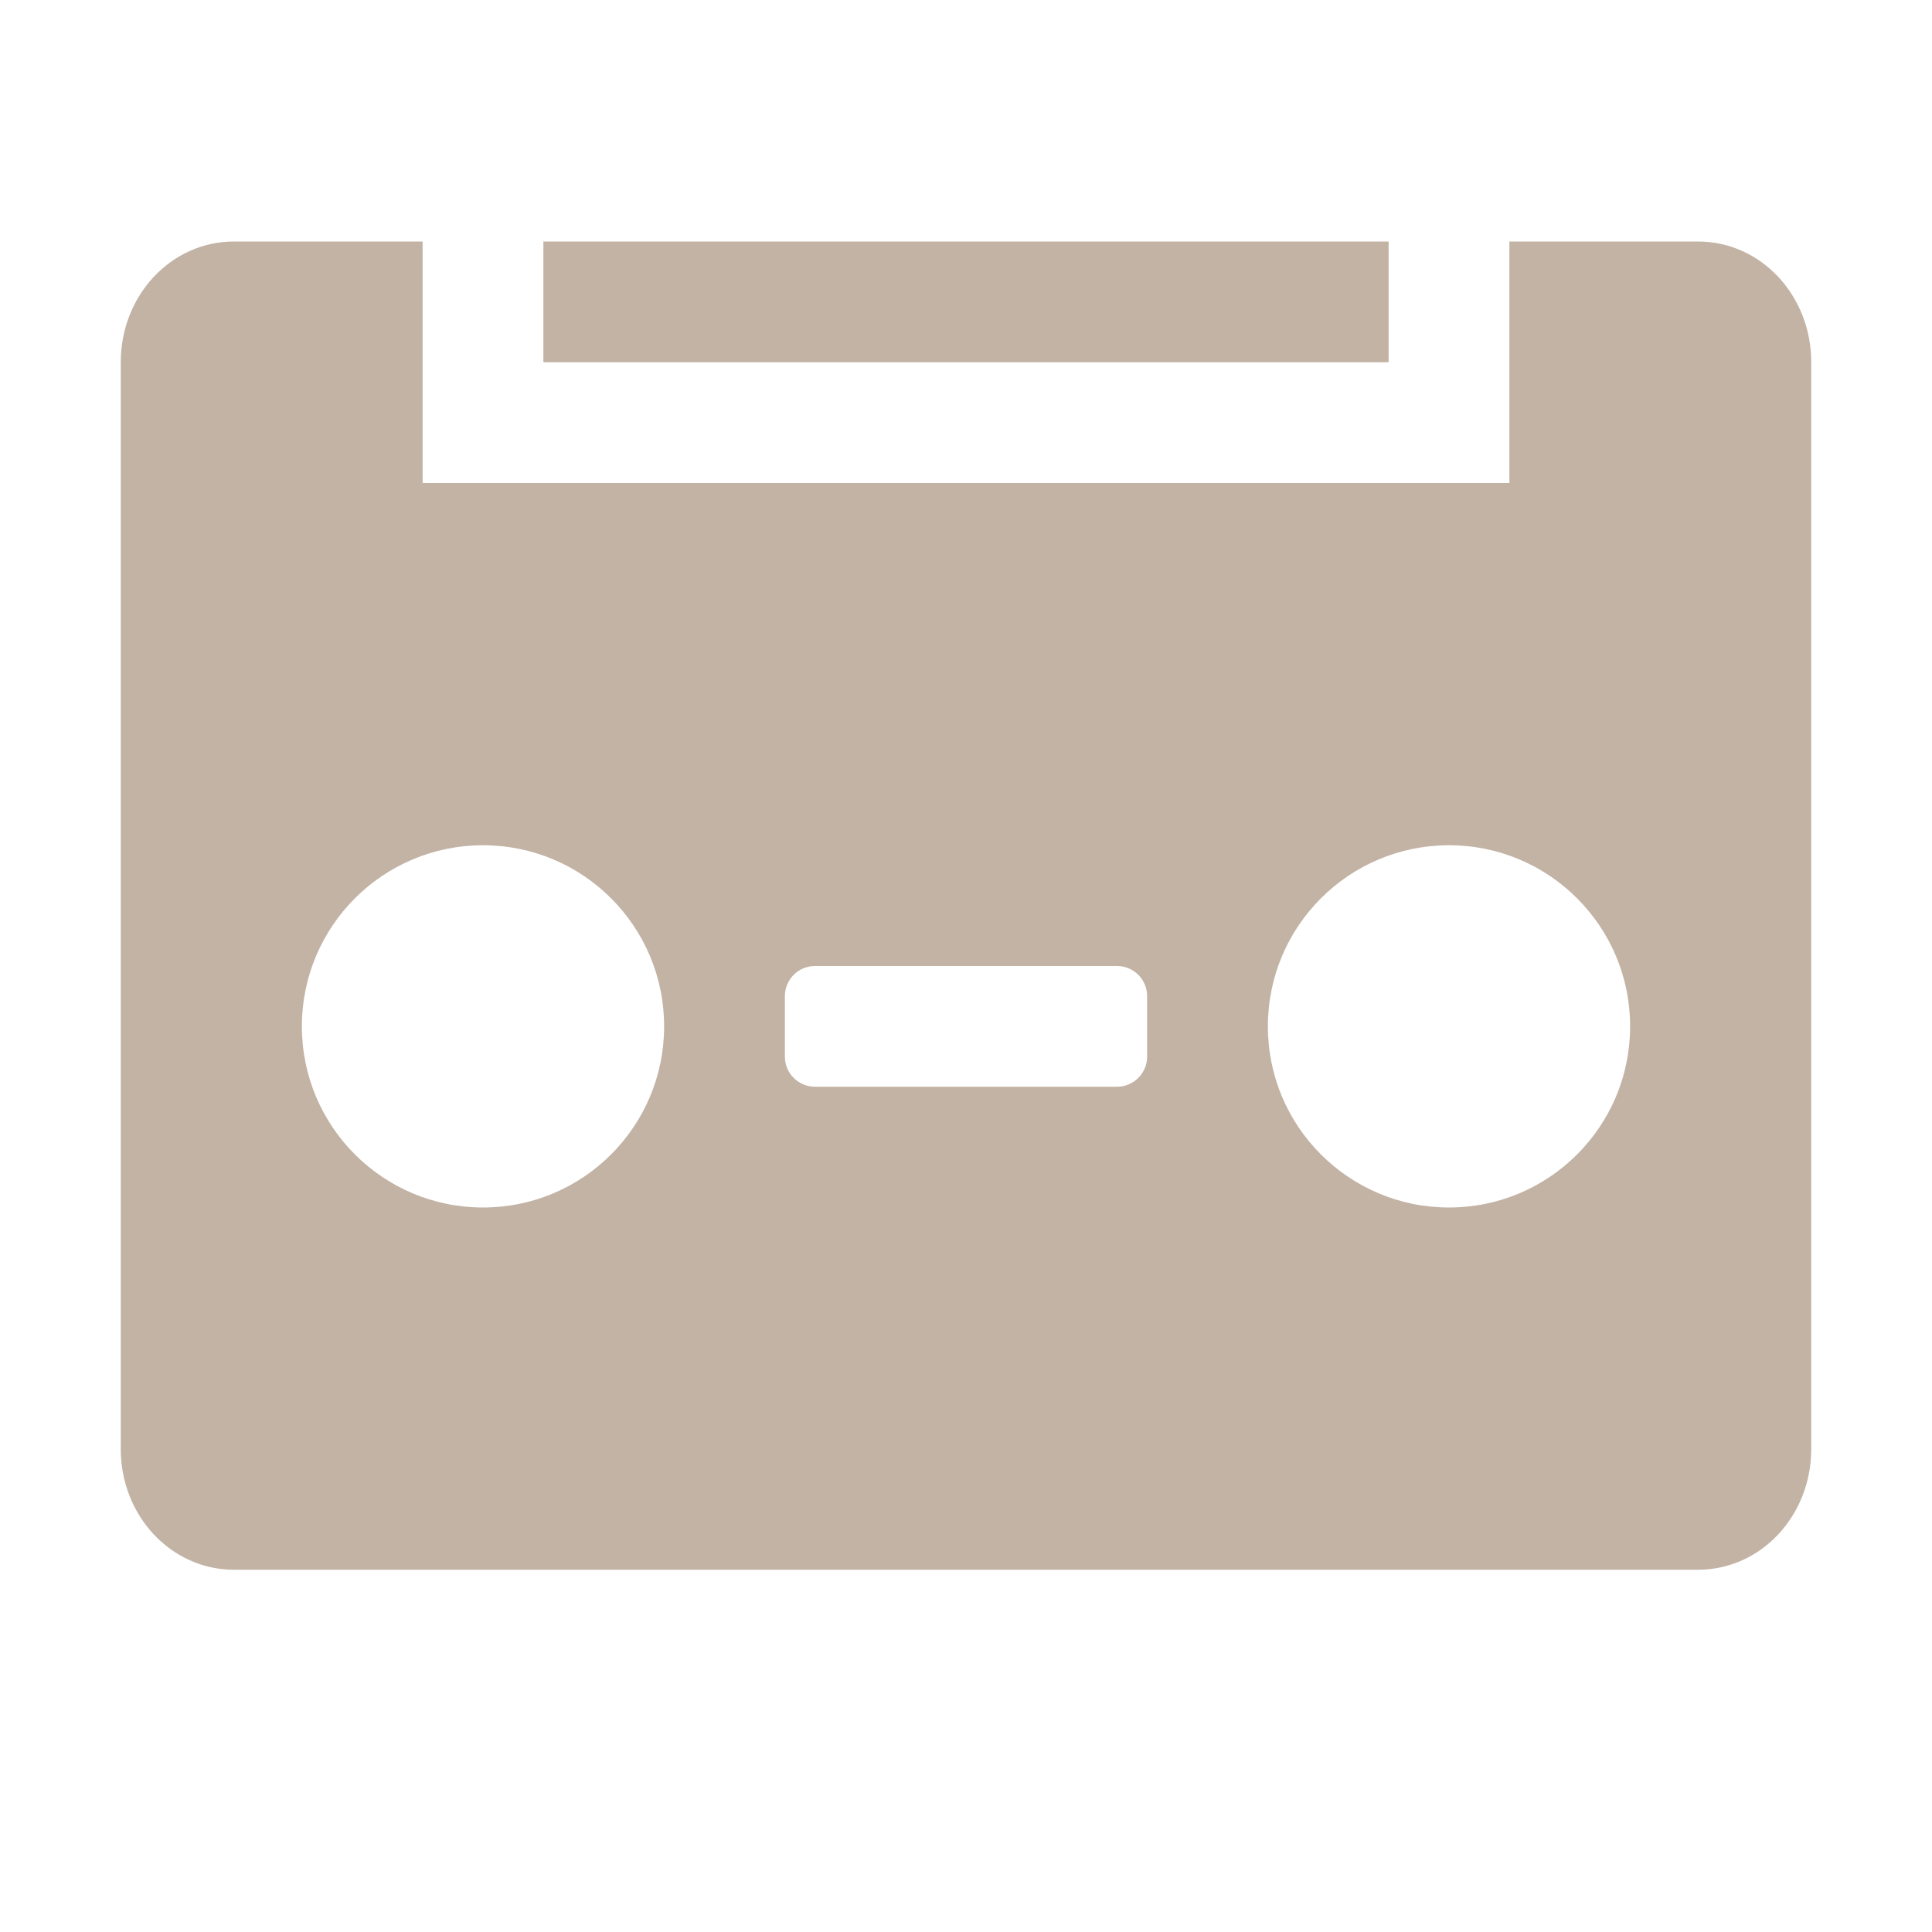 <svg width="32" height="32" version="1.1" xmlns="http://www.w3.org/2000/svg" xmlns:osb="http://www.openswatchbook.org/uri/2009/osb">
  <title>Mixxx 1.12+ iconset</title>
  <path id="a" d="m3.875 4c-1.039 0-1.875 0.892-1.875 2v18c0 1.108 0.836 2 1.875 2h24.25c1.039 0 1.875-0.892 1.875-2v-18c0-1.108-0.836-2-1.875-2h-3.125v4h-18v-4zm5.125 0v2h14v-2zm-1 10c1.657 0 3 1.343 3 3s-1.343 3-3 3-3-1.343-3-3 1.343-3 3-3zm16 0c1.657 0 3 1.343 3 3s-1.343 3-3 3-3-1.343-3-3 1.343-3 3-3zm-10.5 2h5c0.277 0 0.5 0.223 0.5 0.5v1c0 0.277-0.223 0.5-0.5 0.5h-5c-0.277 0-0.5-0.223-0.5-0.5v-1c0-0.277 0.223-0.5 0.5-0.5z" fill="#c2b3a5"/>
</svg>
